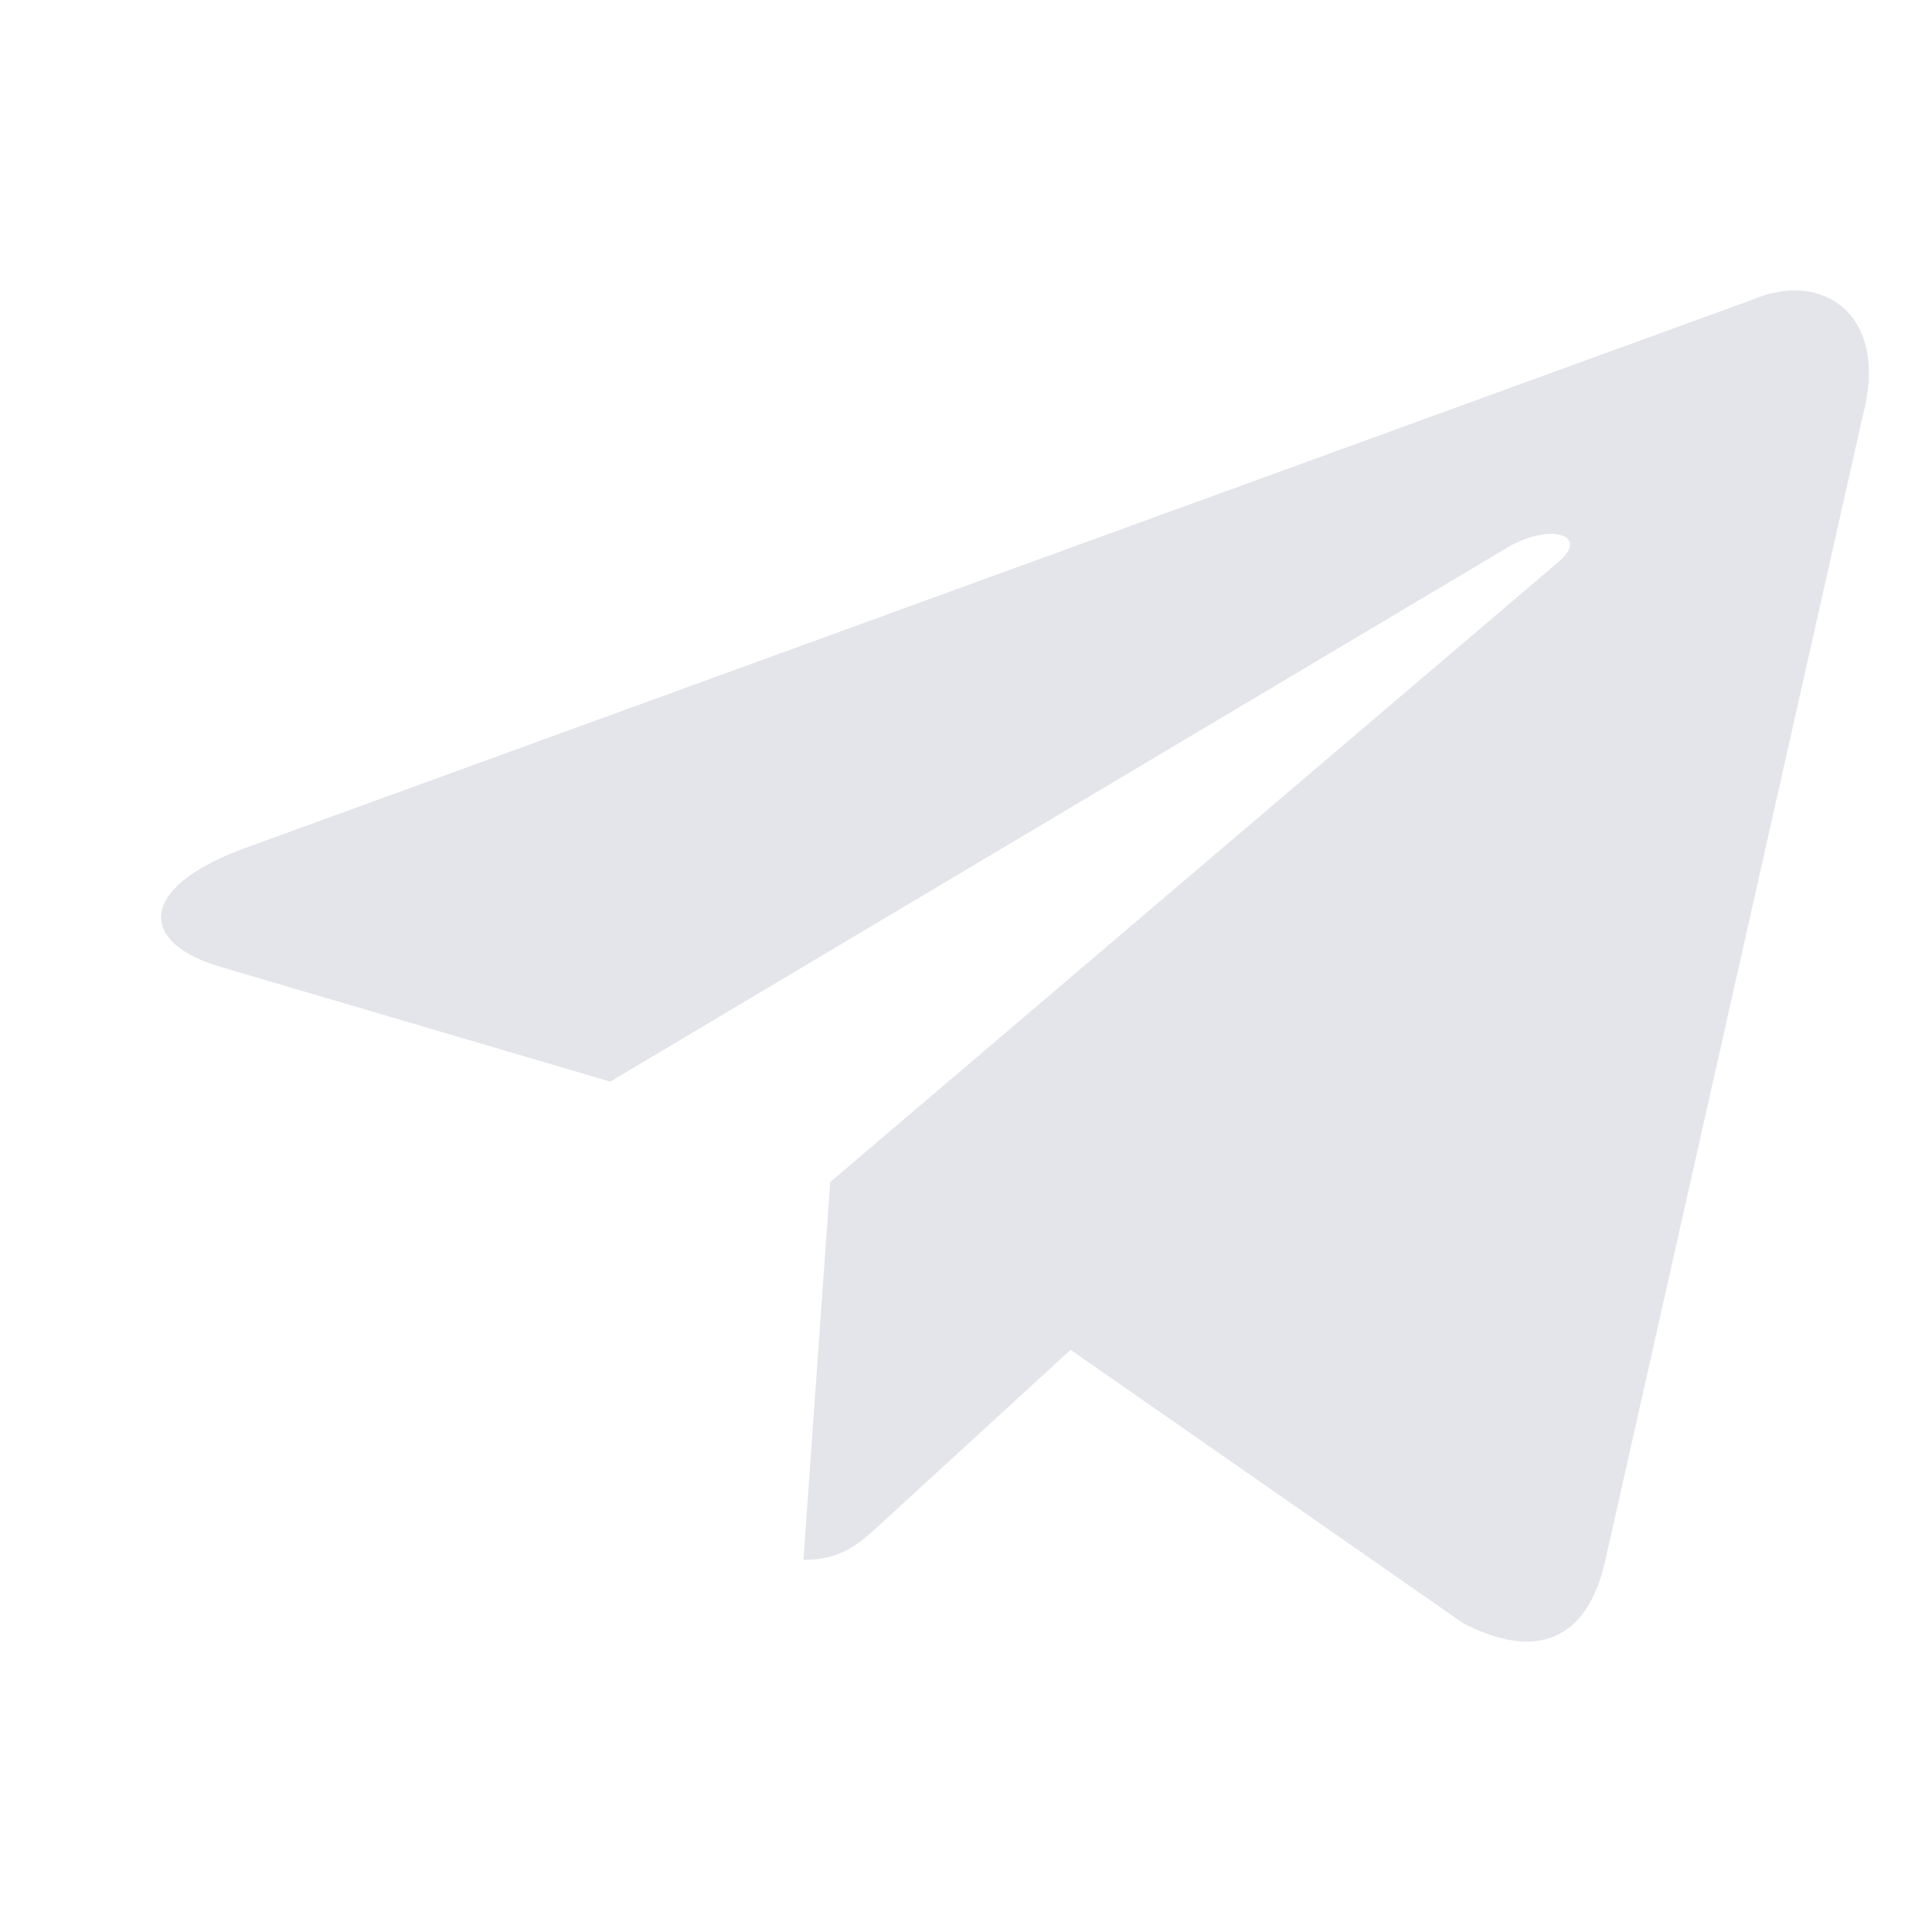 <svg width="20" height="20" viewBox="0 0 20 20" fill="none" xmlns="http://www.w3.org/2000/svg">
<path d="M18.153 3.098L2.493 8.795C1.424 9.2 1.43 9.763 2.296 10.013L6.317 11.197L15.62 5.659C16.06 5.407 16.462 5.543 16.131 5.819L8.594 12.237H8.593L8.594 12.238L8.317 16.148C8.723 16.148 8.903 15.972 9.13 15.764L11.083 13.973L15.146 16.803C15.895 17.192 16.433 16.992 16.619 16.149L19.286 4.293C19.559 3.26 18.868 2.793 18.153 3.098Z" fill="#E4E5EA"/>
</svg>
